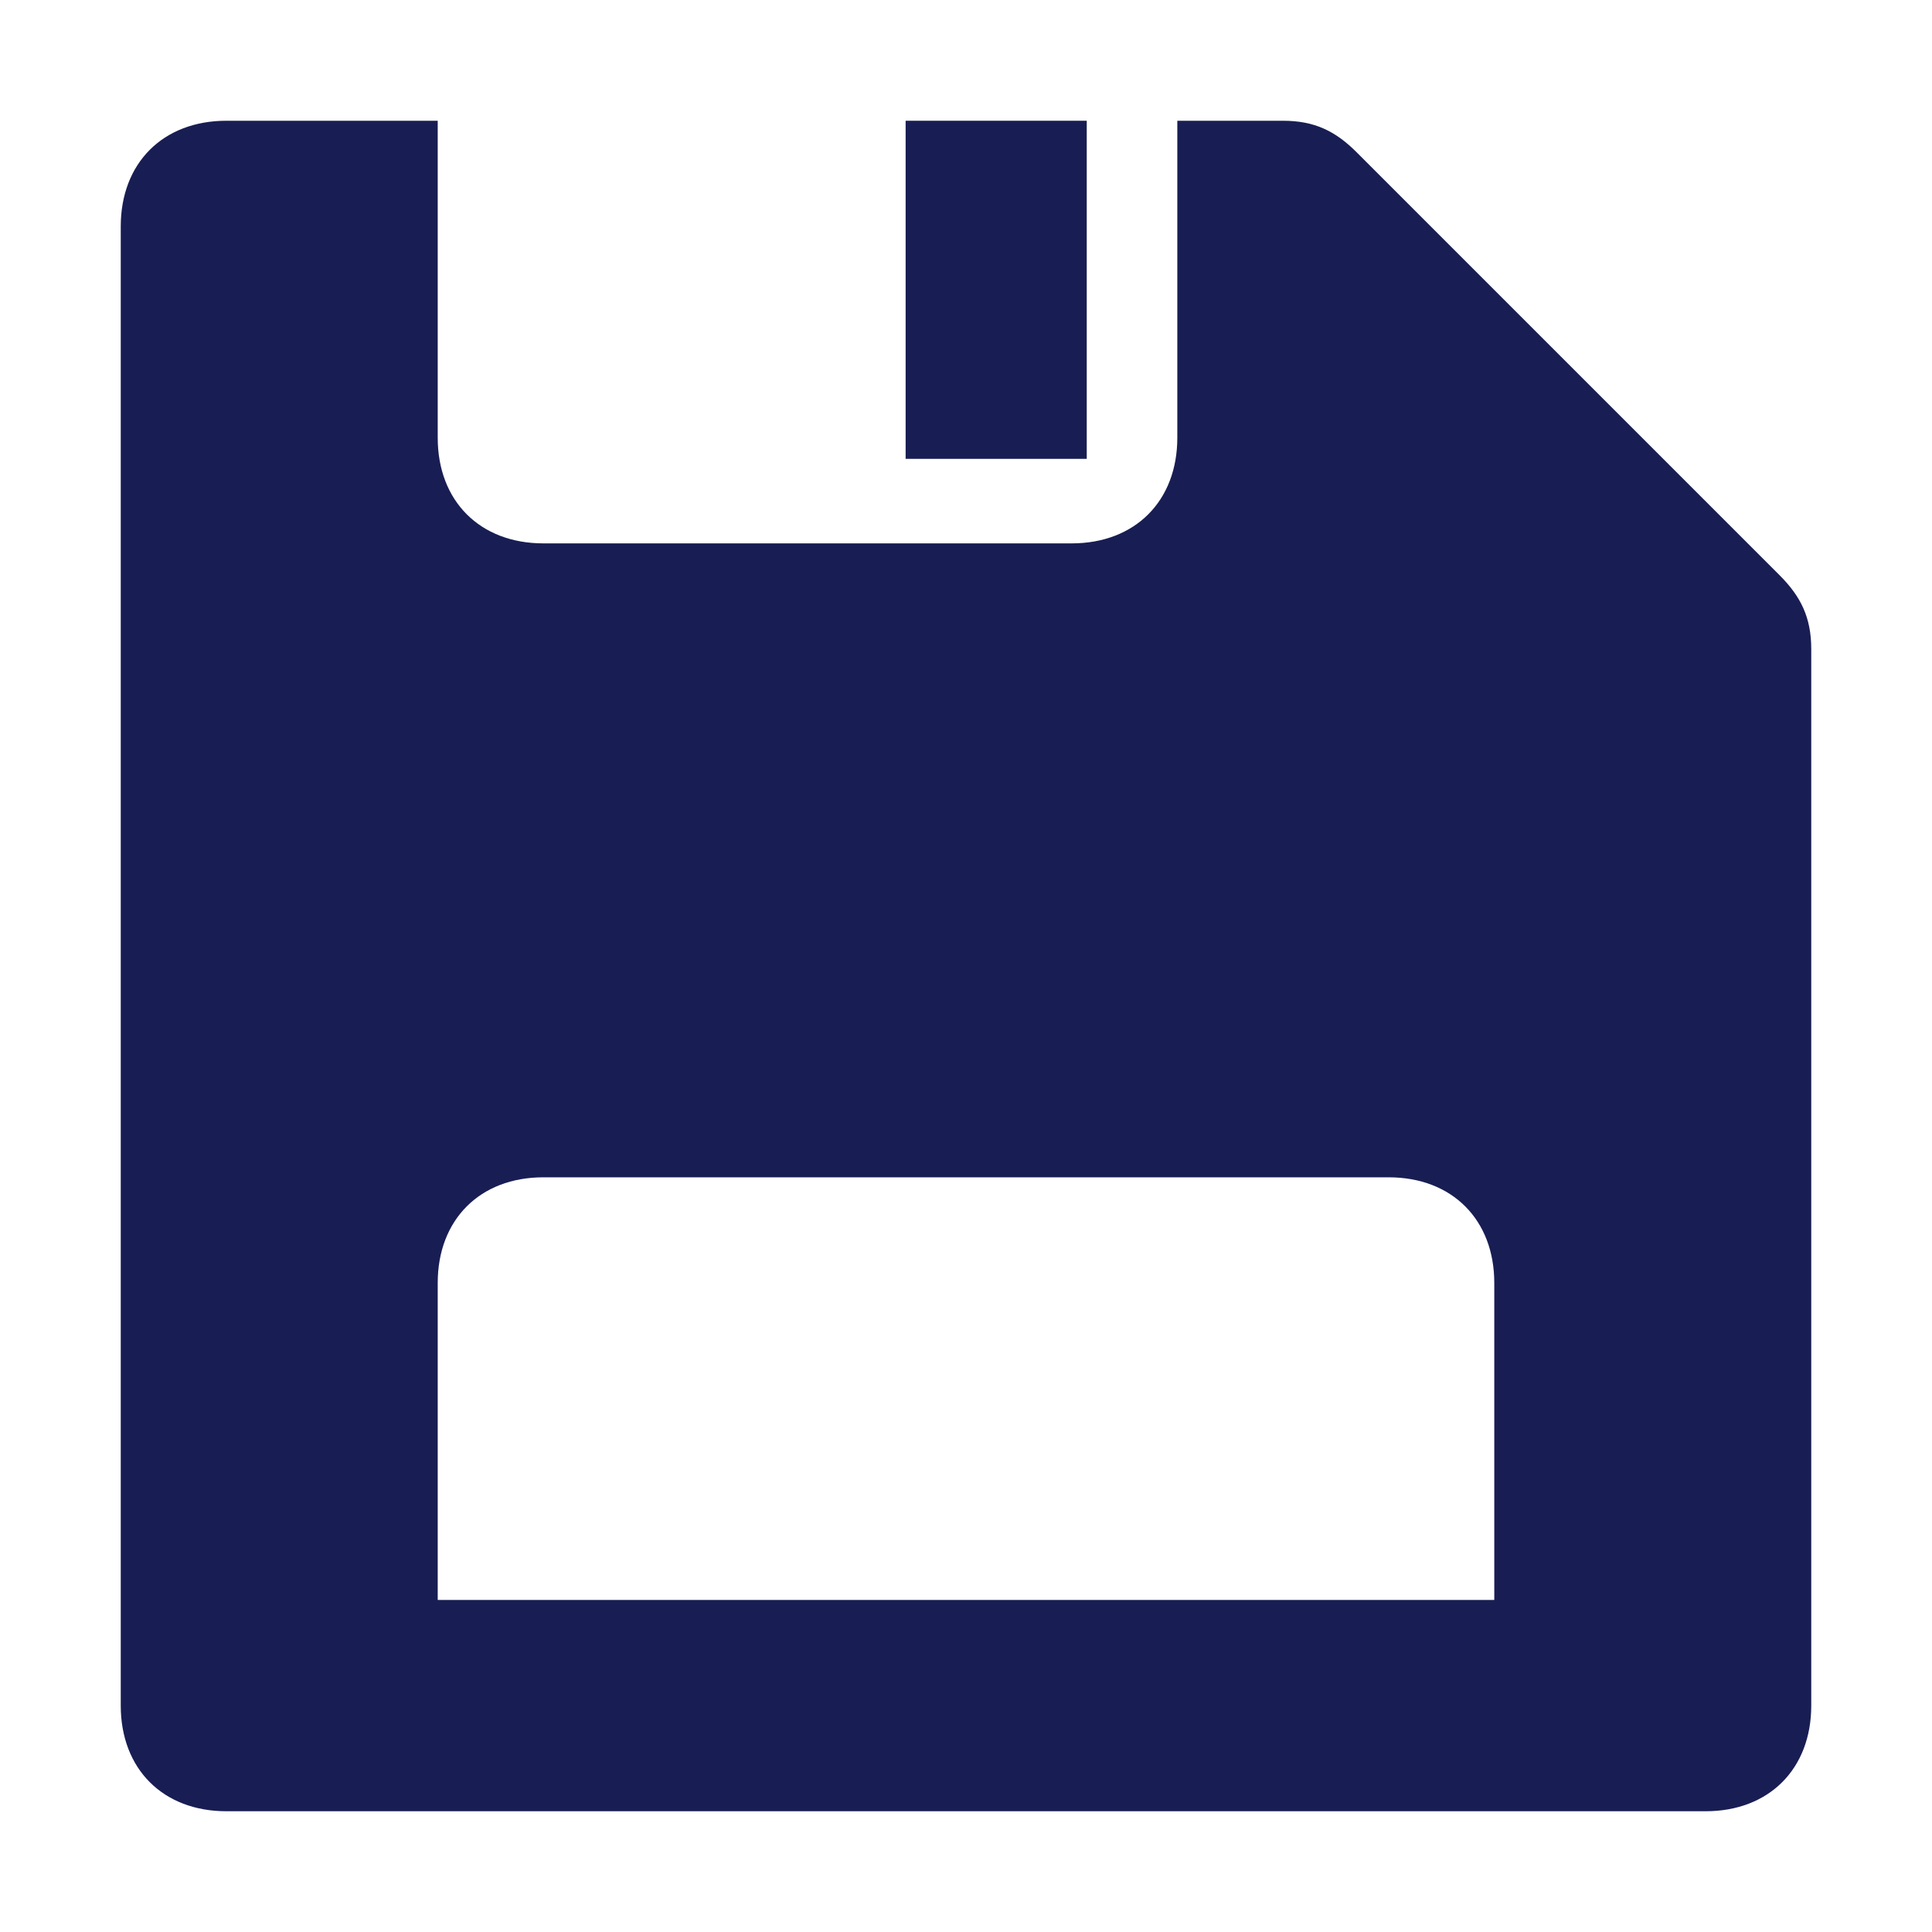 <?xml version="1.0" encoding="utf-8"?>
<!-- Generator: Adobe Illustrator 23.0.1, SVG Export Plug-In . SVG Version: 6.00 Build 0)  -->
<svg version="1.1" id="save" xmlns="http://www.w3.org/2000/svg" xmlns:xlink="http://www.w3.org/1999/xlink" x="0px" y="0px"
	 width="16px" height="16px" viewBox="0 0 16 16" enable-background="new 0 0 16 16" xml:space="preserve">
<g>
	<path fill-rule="evenodd" clip-rule="evenodd" fill="#181E53" d="M14.737,4.763l-3.5-3.5
		C11.062,1.087,10.888,1,10.625,1H9.75v2.625C9.75,4.15,9.4,4.5,8.875,4.5H4.5
		c-0.525,0-0.875-0.35-0.875-0.875V1h-1.75C1.35,1,1,1.35,1,1.875v12.25C1,14.65,1.35,15,1.875,15
		h12.25C14.65,15,15,14.65,15,14.125v-8.75C15,5.112,14.912,4.938,14.737,4.763z M12.375,13.25h-8.75
		v-2.625c0-0.525,0.35-0.875,0.875-0.875h7c0.525,0,0.875,0.35,0.875,0.875V13.25z"/>
	<rect x="7.5" y="1" fill-rule="evenodd" clip-rule="evenodd" fill="#181E53" width="1.5" height="2.8"/>
</g>
</svg>
